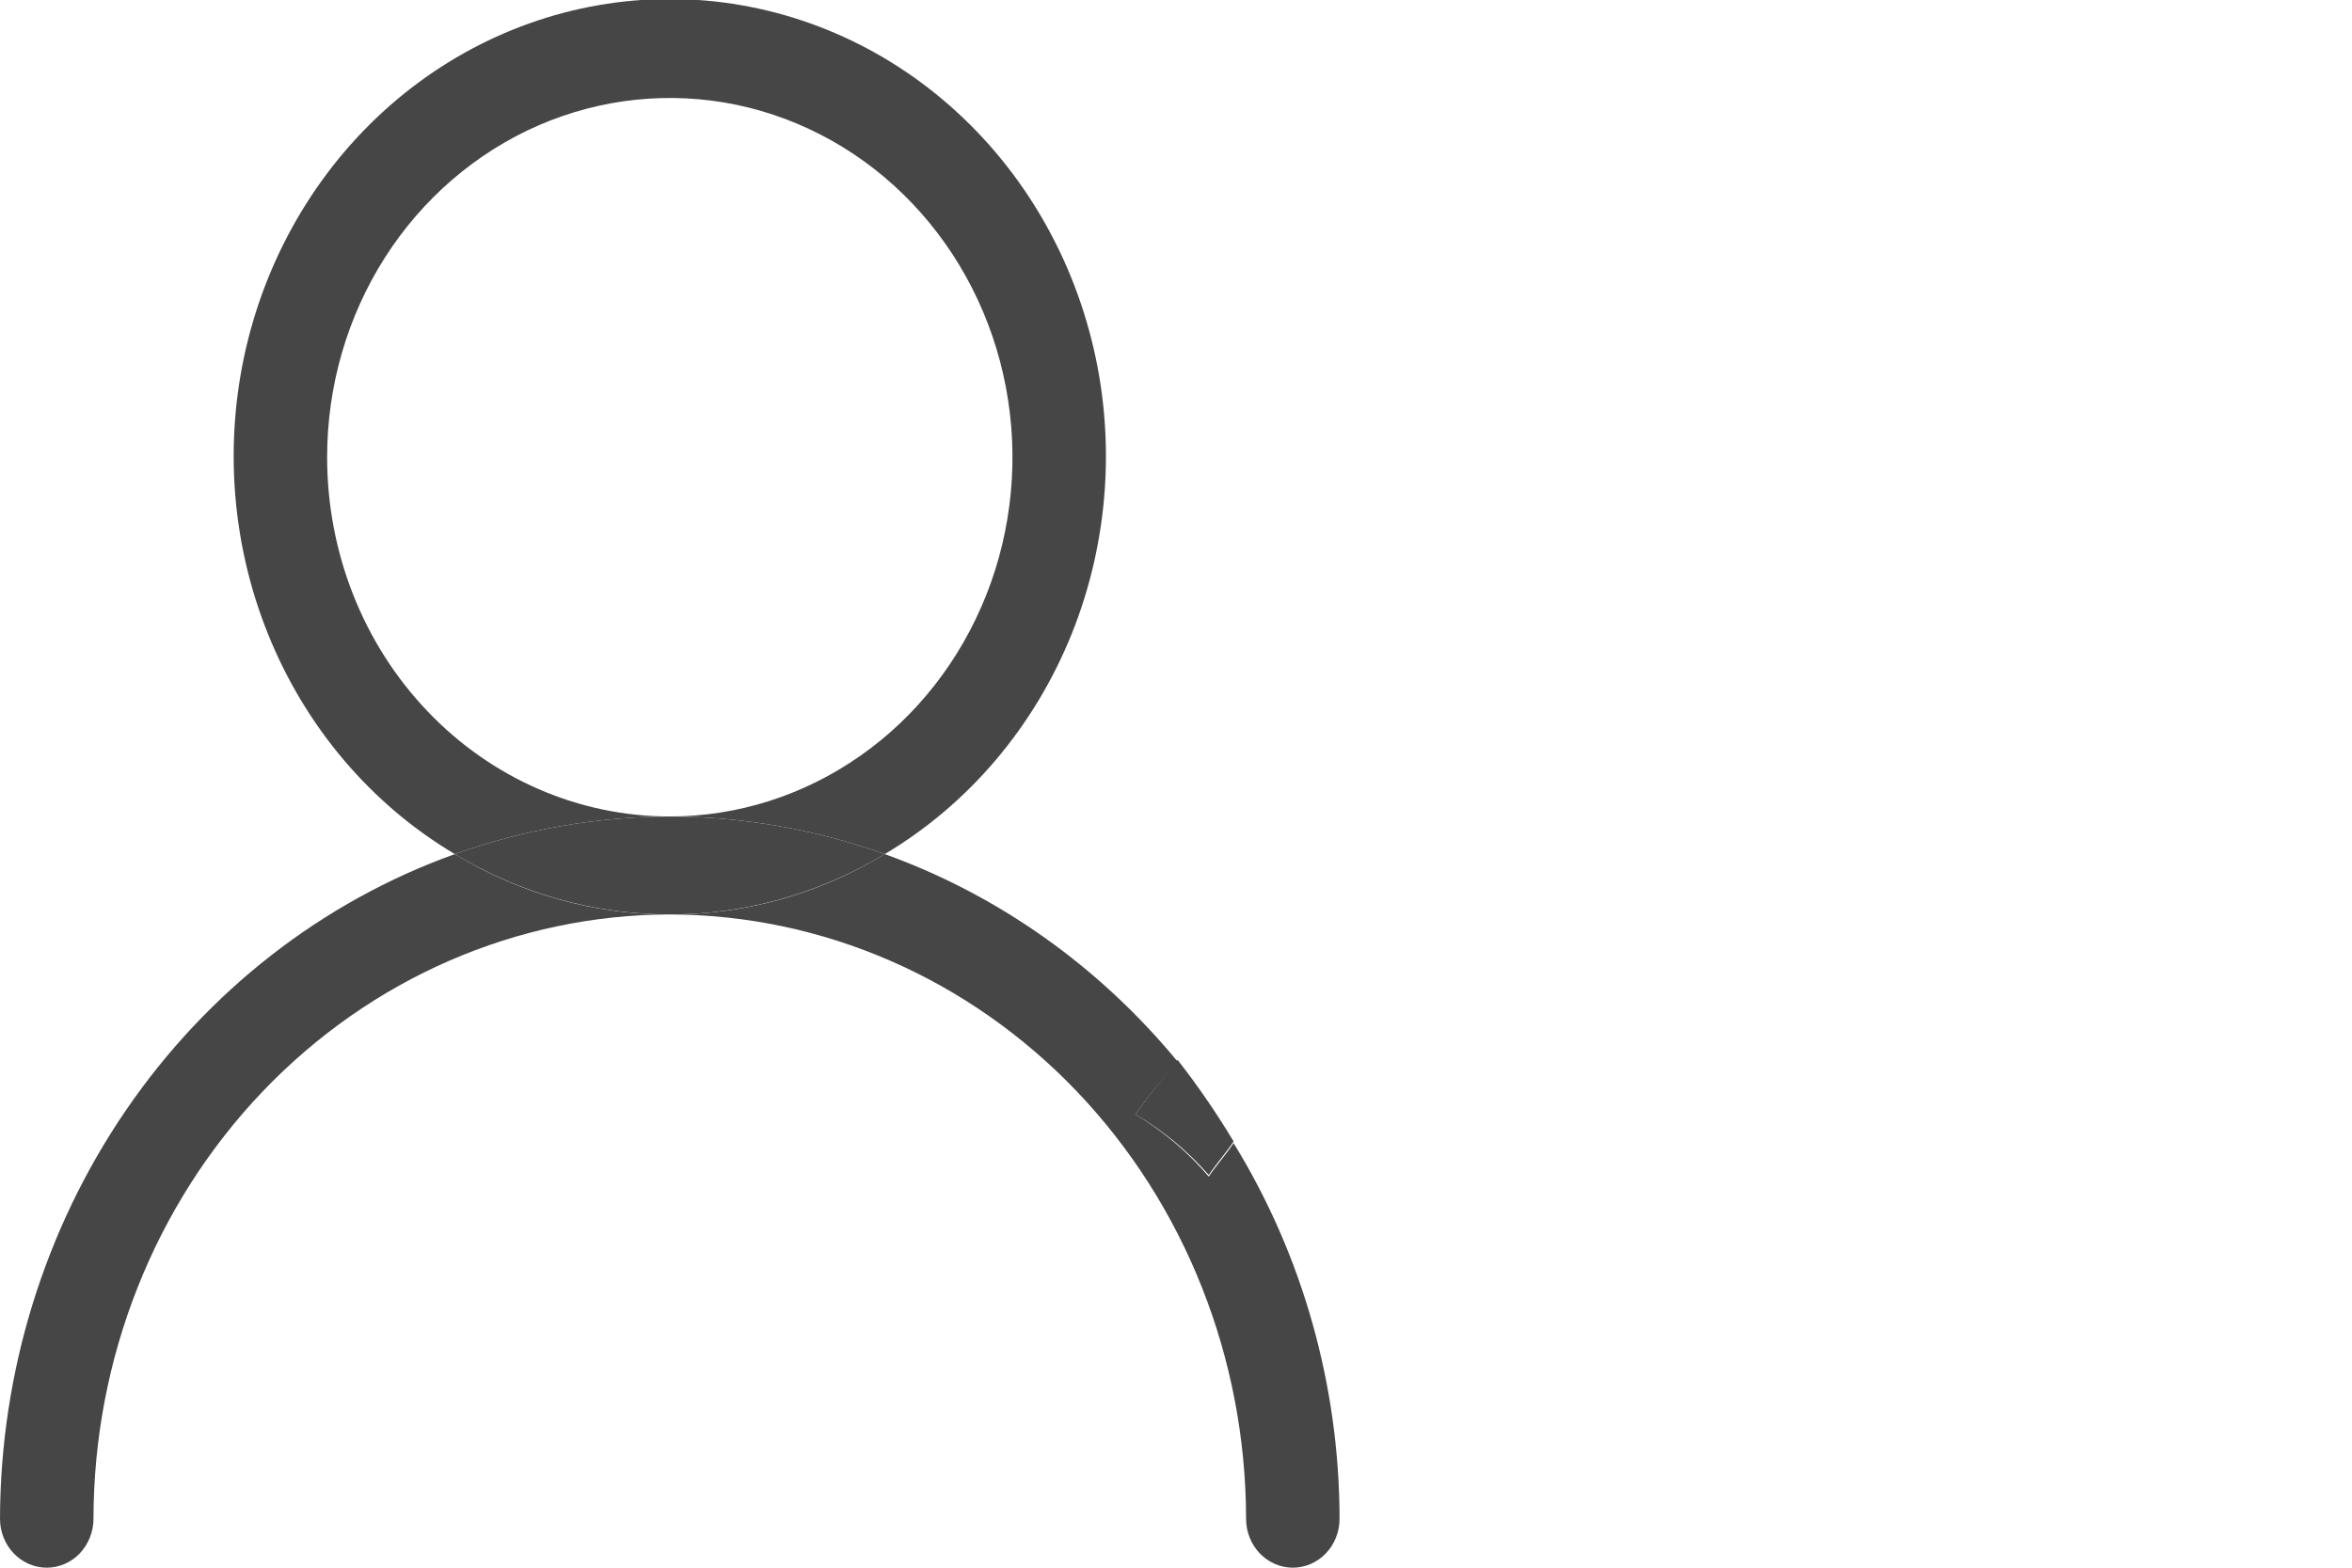 <svg width="24" height="16" viewBox="0 0 24 16" fill="none" xmlns="http://www.w3.org/2000/svg">
<g clip-path="url(#clip0_2928_176)">
<path d="M3.338 4.667C3.338 3.941 3.543 3.233 3.927 2.63C4.311 2.027 4.858 1.557 5.496 1.279C6.135 1.002 6.838 0.929 7.517 1.07C8.195 1.212 8.818 1.561 9.307 2.074C9.796 2.587 10.129 3.24 10.264 3.951C10.399 4.663 10.33 5.4 10.065 6.07C9.8 6.74 9.352 7.313 8.777 7.715C8.202 8.118 7.526 8.333 6.835 8.333C7.581 8.335 8.322 8.465 9.028 8.717C9.883 8.209 10.554 7.418 10.936 6.469C11.317 5.519 11.389 4.463 11.138 3.467C10.887 2.47 10.329 1.589 9.551 0.96C8.773 0.331 7.817 -0.01 6.835 -0.01C5.852 -0.01 4.897 0.331 4.118 0.96C3.34 1.589 2.782 2.47 2.531 3.467C2.281 4.463 2.352 5.519 2.734 6.469C3.115 7.418 3.786 8.209 4.641 8.717C5.348 8.465 6.088 8.335 6.835 8.333C5.907 8.333 5.018 7.947 4.362 7.259C3.706 6.572 3.338 5.639 3.338 4.667Z" fill="#464646"/>
<path d="M0 15.5C0 15.633 0.05 15.76 0.14 15.854C0.229 15.947 0.35 16 0.477 16C0.603 16 0.725 15.947 0.814 15.854C0.903 15.76 0.954 15.633 0.954 15.5C0.956 13.865 1.576 12.298 2.678 11.142C3.781 9.986 5.275 9.336 6.834 9.333C6.064 9.335 5.307 9.123 4.641 8.717C3.291 9.201 2.118 10.114 1.286 11.33C0.454 12.546 0.004 14.004 0 15.5H0Z" fill="#464646"/>
<path d="M11.587 11.375C11.714 11.184 11.873 11.008 12.016 10.834C11.216 9.863 10.185 9.133 9.028 8.717C8.362 9.123 7.605 9.335 6.834 9.333C8.394 9.336 9.888 9.986 10.991 11.142C12.093 12.298 12.713 13.865 12.715 15.5C12.715 15.633 12.765 15.76 12.855 15.854C12.944 15.947 13.066 16 13.192 16C13.319 16 13.44 15.947 13.529 15.854C13.619 15.76 13.669 15.633 13.669 15.5C13.667 14.14 13.291 12.809 12.588 11.667C12.509 11.784 12.413 11.892 12.334 12.008C12.119 11.756 11.867 11.543 11.587 11.375Z" fill="#464646"/>
<path d="M6.834 8.333C6.088 8.335 5.348 8.465 4.641 8.717C5.308 9.12 6.064 9.333 6.834 9.333C7.605 9.333 8.361 9.12 9.028 8.717C8.321 8.465 7.581 8.335 6.834 8.333Z" fill="#464646"/>
<path d="M11.587 11.375C11.866 11.537 12.118 11.745 12.334 11.992C12.413 11.875 12.509 11.767 12.588 11.65C12.414 11.36 12.223 11.082 12.016 10.817C11.873 11.008 11.714 11.183 11.587 11.375Z" fill="#464646"/>
</g>
<defs>
<clipPath id="clip0_2928_176">
<rect width="24" height="16" fill="white"/>
</clipPath>
</defs>
</svg>